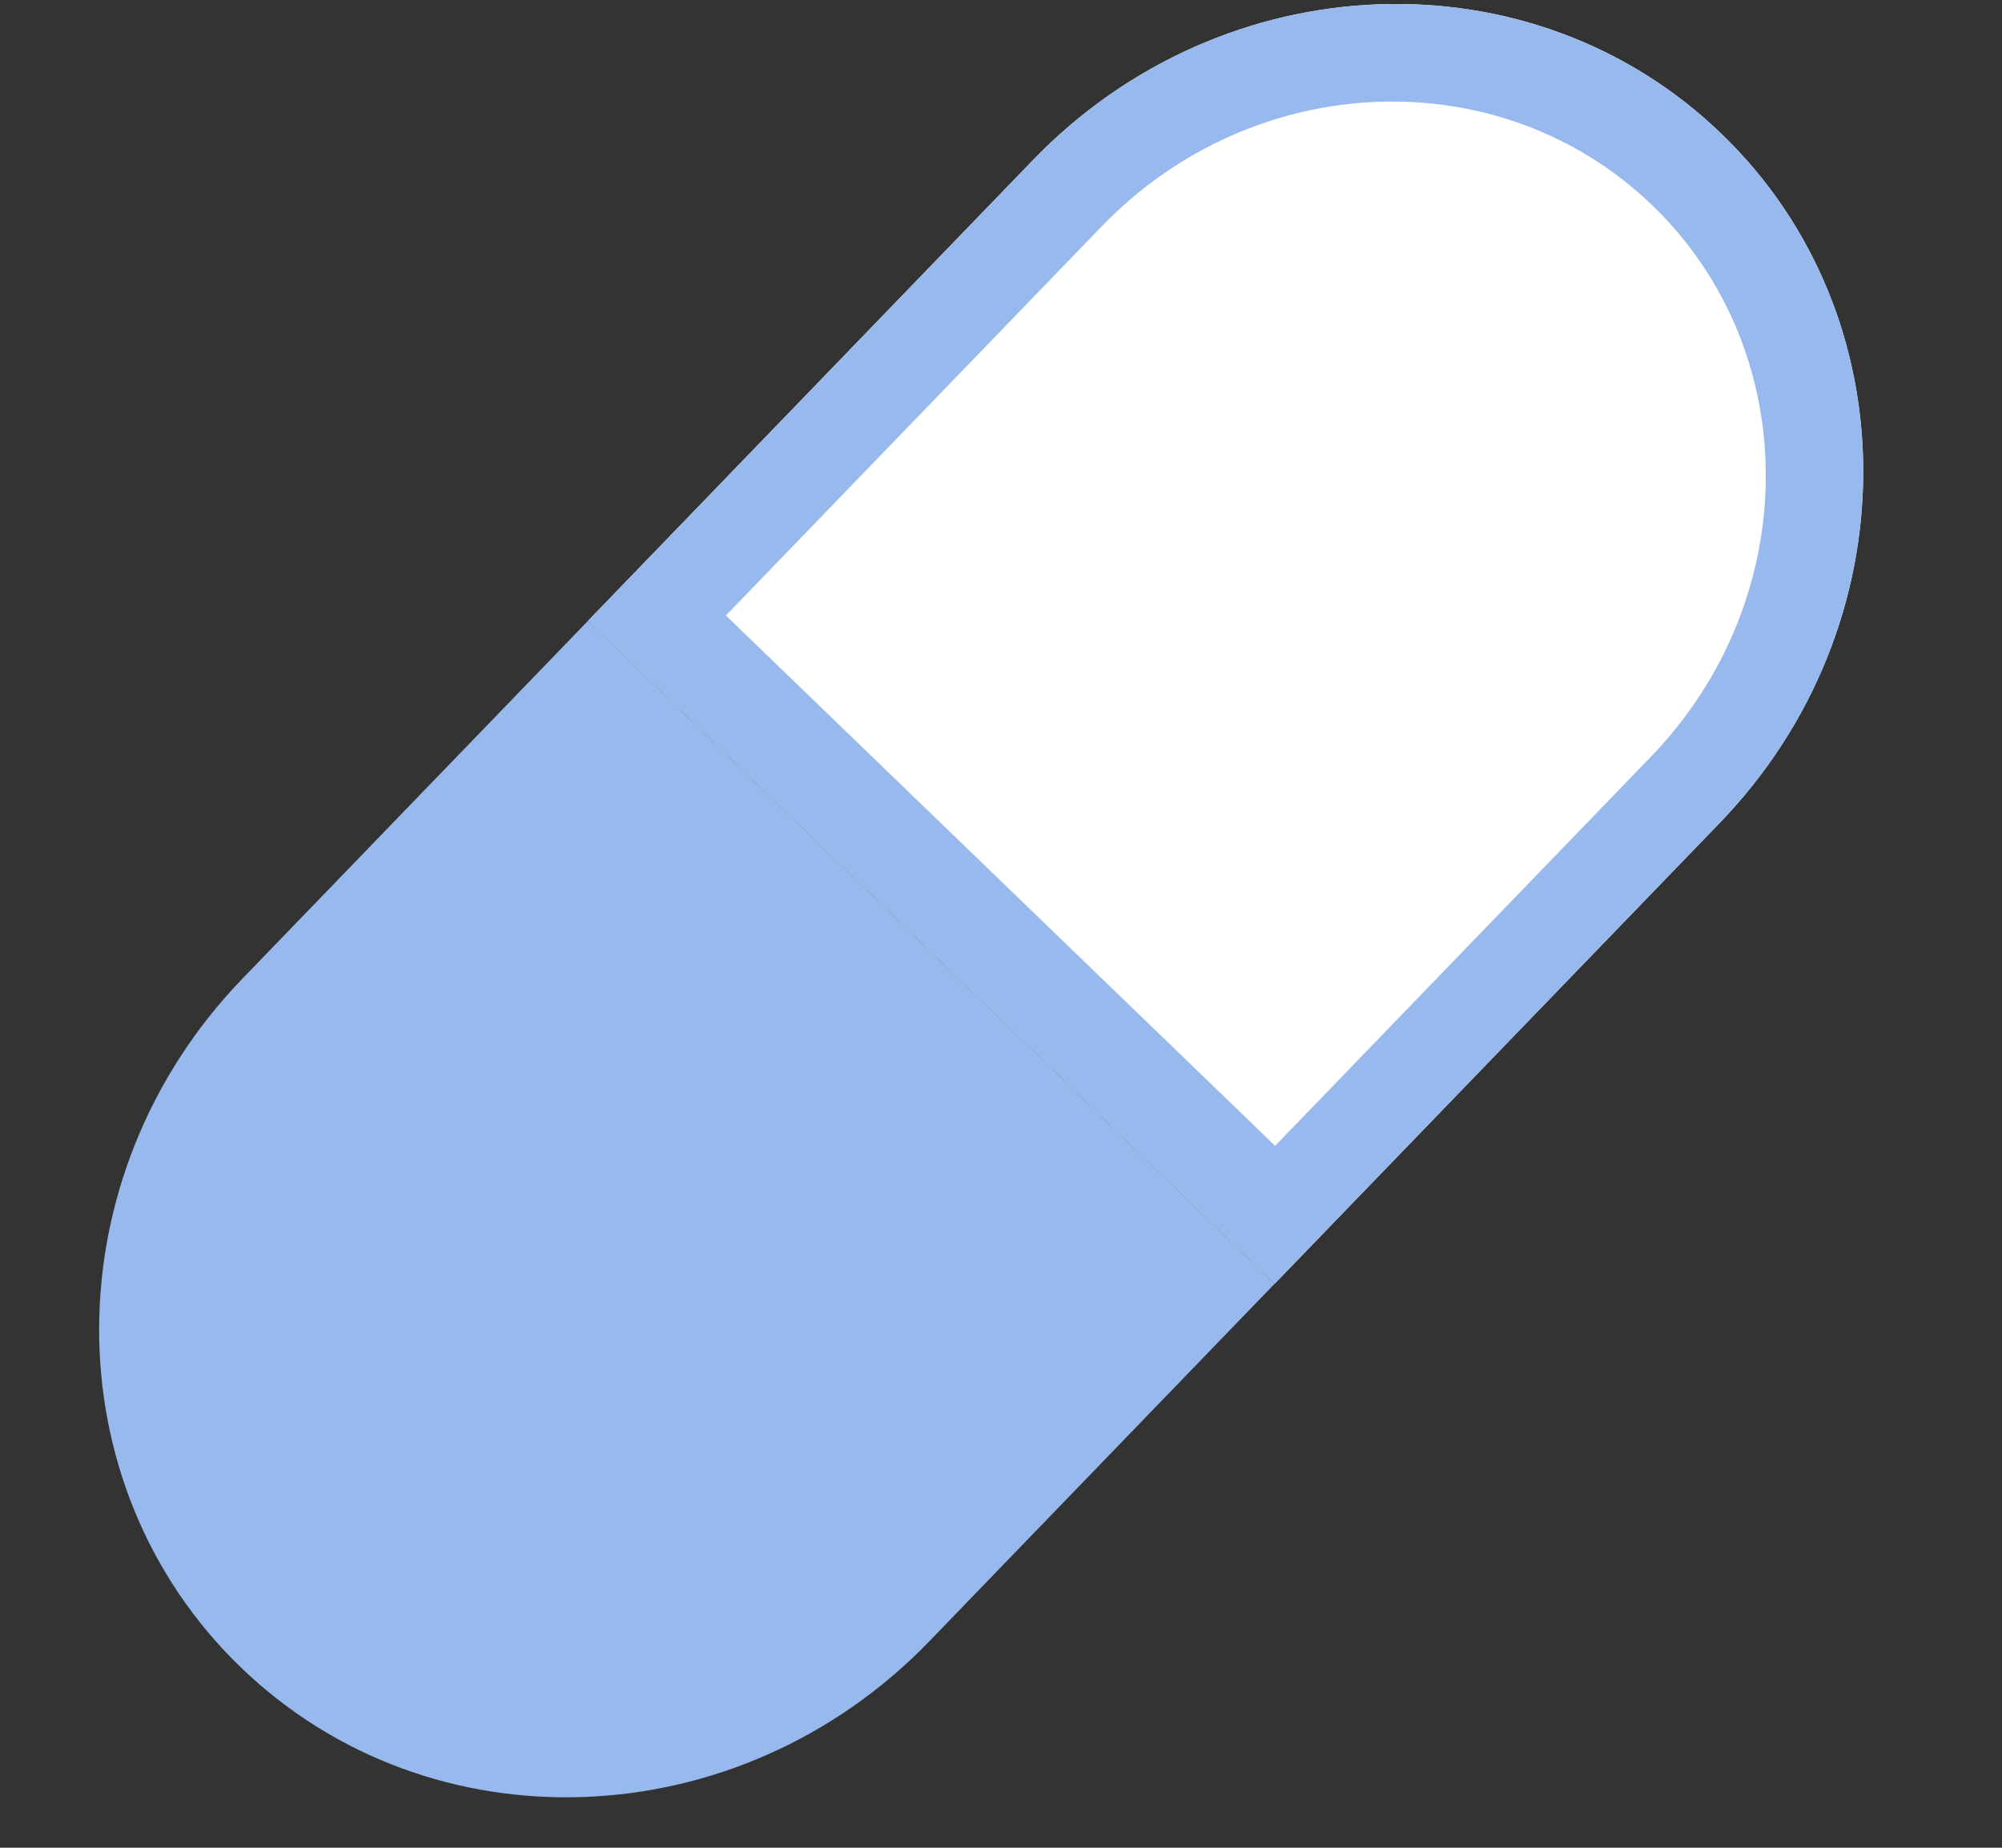 <?xml version="1.0" encoding="UTF-8"?>
<svg width="13px" height="12px" viewBox="0 0 13 12" version="1.1" xmlns="http://www.w3.org/2000/svg" xmlns:xlink="http://www.w3.org/1999/xlink">
    <rect x="0" y="0" width="13" height="12" fill="#333333" stroke="none"/>
    <!-- Generator: Sketch 45.1 (43504) - http://www.bohemiancoding.com/sketch -->
    <title>药品</title>
    <desc>Created with Sketch.</desc>
    <defs></defs>
    <g id="Page-1" stroke="none" stroke-width="1" fill="none" fill-rule="evenodd">
        <g id="Artboard" transform="translate(-164, -245)">
            <g id="药品" transform="translate(162.334, 242.611)">
                <g id="Group-6" transform="translate(7.851, 8.601) rotate(-136) translate(-7.851, -8.601) translate(4.351, 1.101)">
                    <path d="M6.717,4.196 L6.717,7.424 L0.519,7.424 L0.519,4.196 C0.519,2.414 1.907,0.969 3.618,0.969 C5.329,0.969 6.717,2.414 6.717,4.196 Z" id="Combined-Shape" fill="#97B9ED"></path>
                    <path d="M6.717,10.652 L6.717,14.811 L0.519,14.811 L0.519,10.652 C0.519,8.869 1.907,7.424 3.618,7.424 C5.329,7.424 6.717,8.869 6.717,10.652 Z" id="Path" fill="#FFFFFF" transform="translate(3.618, 11.118) rotate(-180) translate(-3.618, -11.118) "></path>
                    <path d="M6.097,14.165 L6.097,10.652 C6.097,9.226 4.987,8.07 3.618,8.07 C2.249,8.07 1.139,9.226 1.139,10.652 L1.139,14.165 L6.097,14.165 Z M6.717,10.652 L6.717,14.811 L0.519,14.811 L0.519,10.652 C0.519,8.869 1.907,7.424 3.618,7.424 C5.329,7.424 6.717,8.869 6.717,10.652 Z" id="Combined-Shape" fill="#97B9ED" fill-rule="nonzero" transform="translate(3.618, 11.118) rotate(-180) translate(-3.618, -11.118) "></path>
                </g>
            </g>
        </g>
    </g>
</svg>
